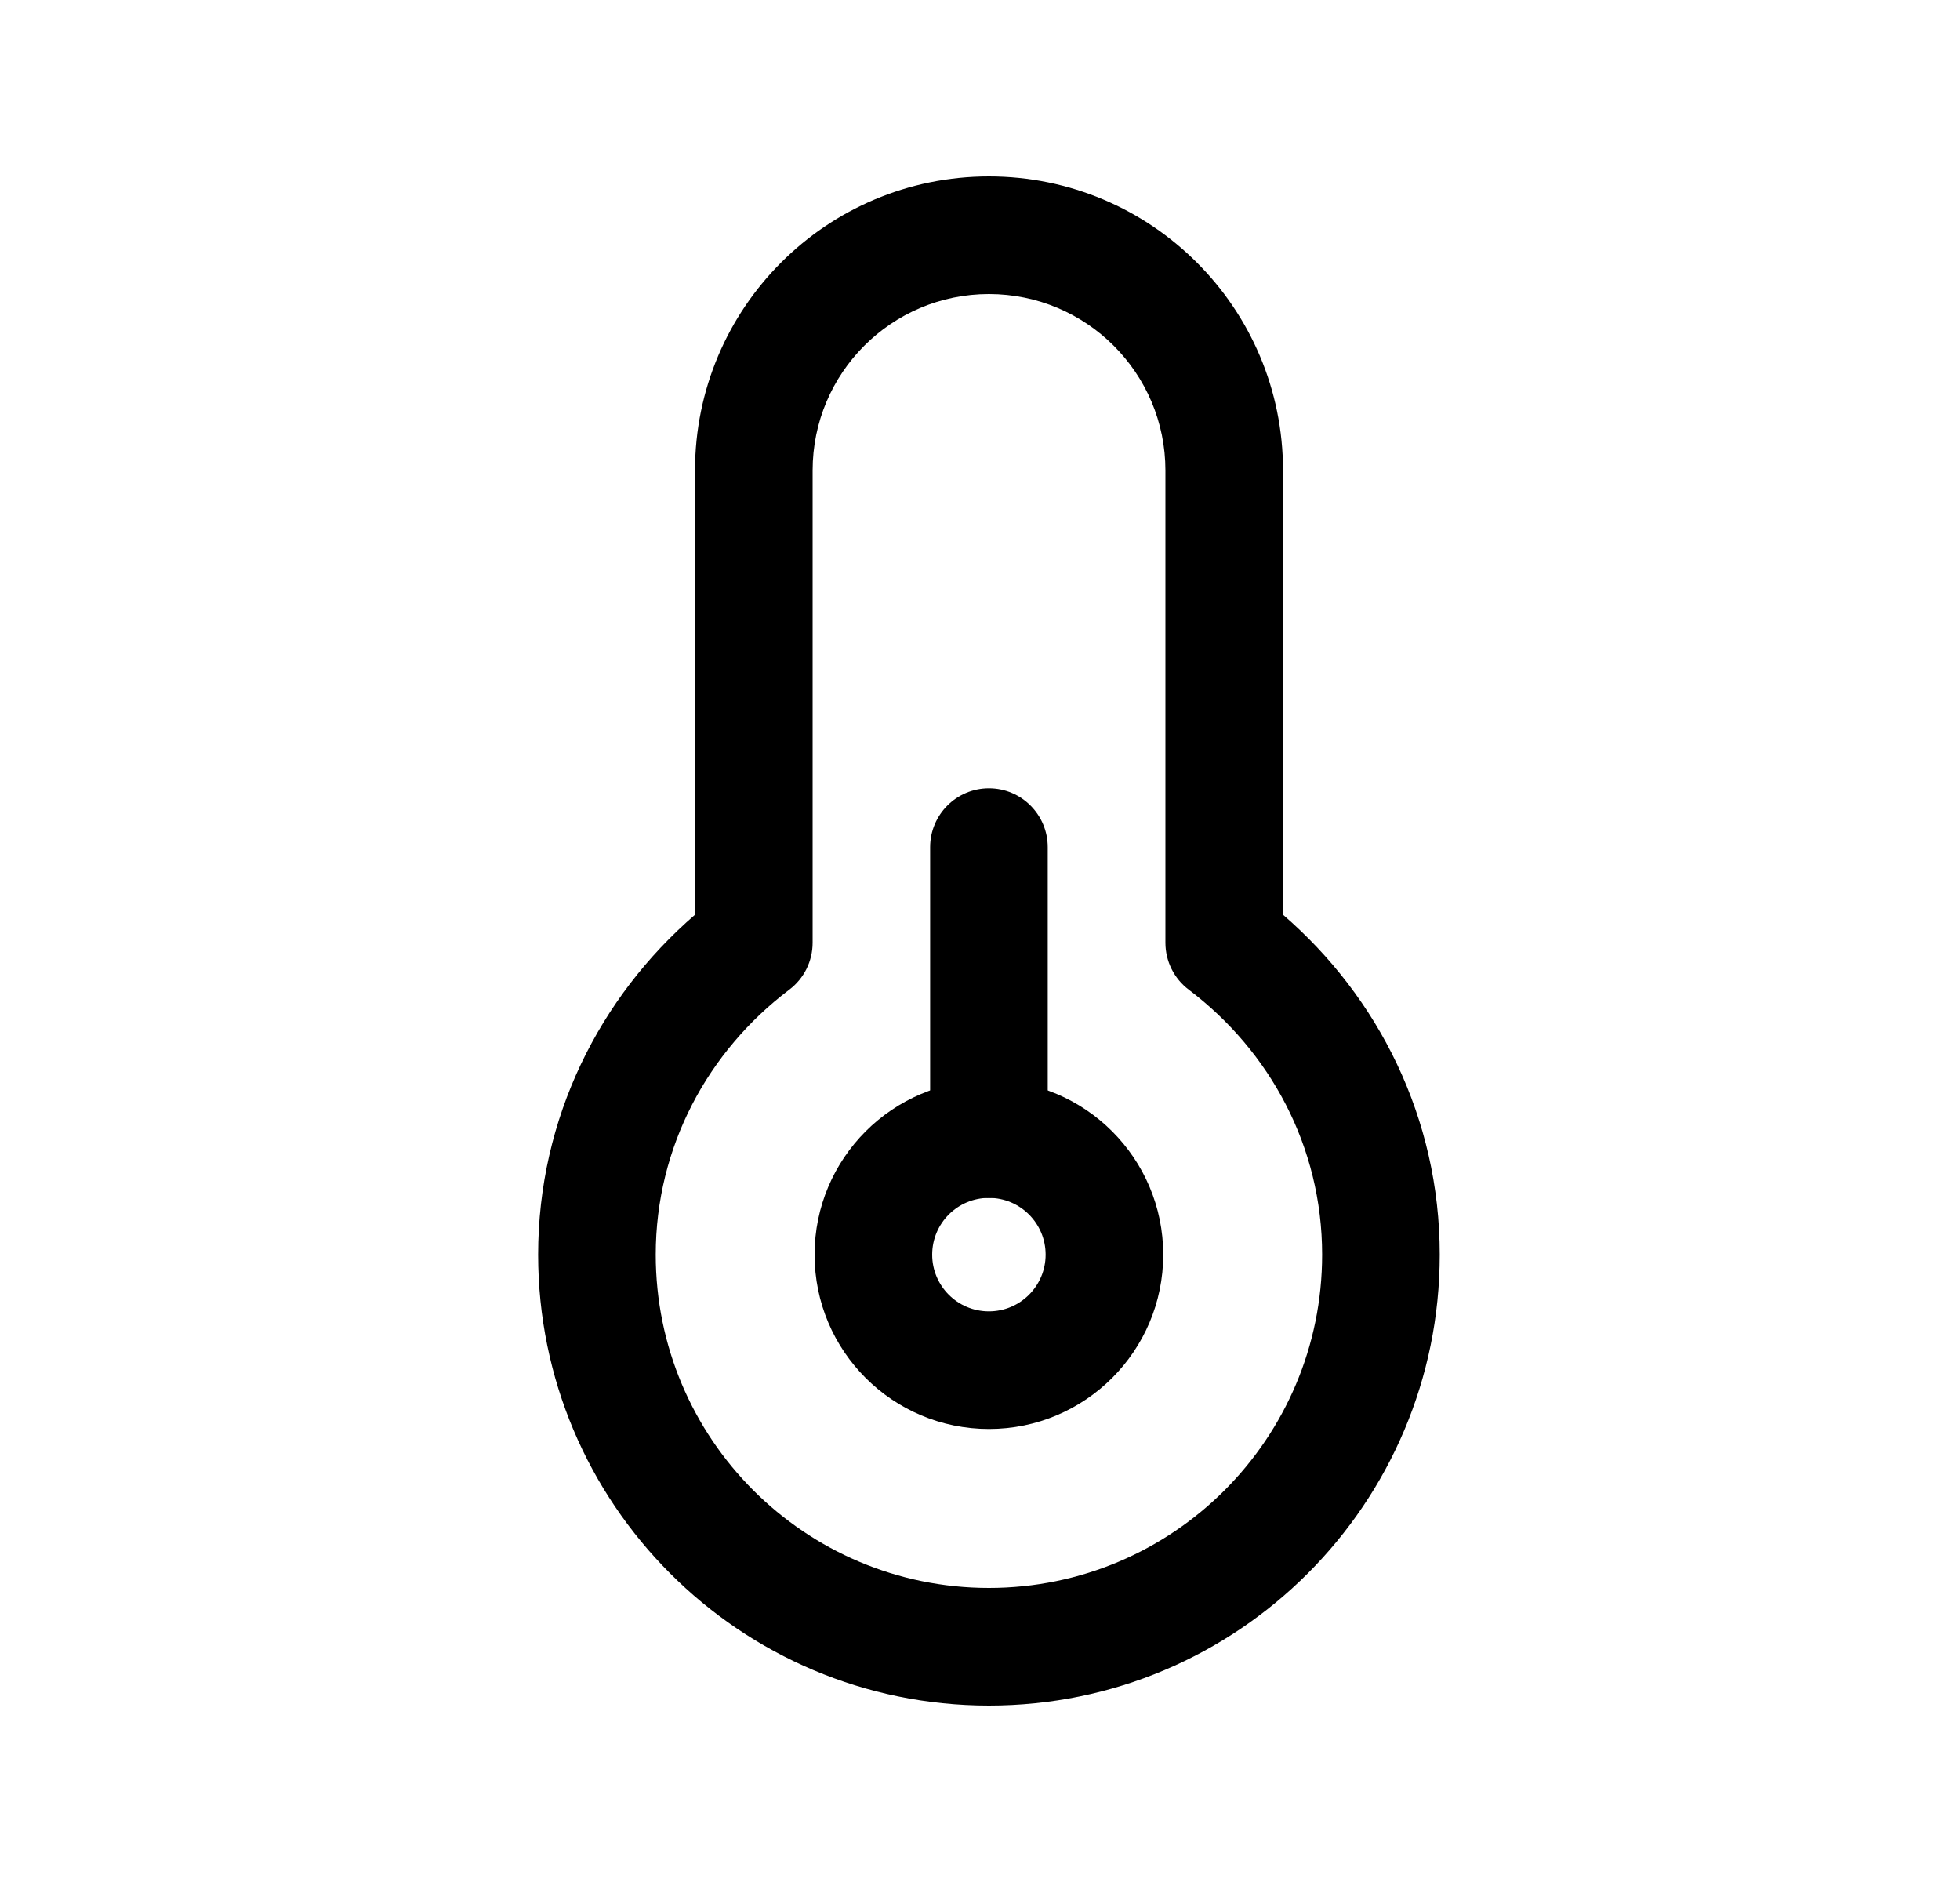 <svg width="25" height="24" viewBox="0 0 25 24" fill="none" xmlns="http://www.w3.org/2000/svg">
<path fill-rule="evenodd" clip-rule="evenodd" d="M12.614 3.75C11.372 3.75 10.365 4.757 10.365 6V12.022C10.365 12.258 10.255 12.479 10.067 12.621C9.034 13.402 8.364 14.62 8.364 16C8.364 18.347 10.267 20.25 12.614 20.25C14.961 20.25 16.864 18.347 16.864 16C16.864 14.62 16.196 13.402 15.163 12.621C14.975 12.479 14.865 12.258 14.865 12.022V6C14.865 4.757 13.857 3.75 12.614 3.75ZM8.865 6C8.865 3.928 10.543 2.25 12.614 2.25C14.685 2.25 16.365 3.928 16.365 6V11.665C17.579 12.713 18.364 14.257 18.364 16C18.364 19.175 15.79 21.75 12.614 21.75C9.439 21.75 6.864 19.175 6.864 16C6.864 14.257 7.651 12.713 8.865 11.665V6Z" fill="black"/>
<path fill-rule="evenodd" clip-rule="evenodd" d="M12.614 15.276C12.214 15.276 11.89 15.6 11.89 16C11.89 16.399 12.213 16.723 12.614 16.723C13.013 16.723 13.337 16.399 13.337 16C13.337 15.6 13.012 15.276 12.614 15.276ZM10.39 16C10.39 14.773 11.385 13.776 12.614 13.776C13.842 13.776 14.837 14.773 14.837 16C14.837 17.228 13.841 18.223 12.614 18.223C11.385 18.223 10.39 17.228 10.39 16Z" fill="black"/>
<path fill-rule="evenodd" clip-rule="evenodd" d="M12.614 10.053C13.028 10.053 13.364 10.389 13.364 10.803V14.527C13.364 14.941 13.028 15.277 12.614 15.277C12.2 15.277 11.864 14.941 11.864 14.527V10.803C11.864 10.389 12.2 10.053 12.614 10.053Z" fill="black"/>
</svg>